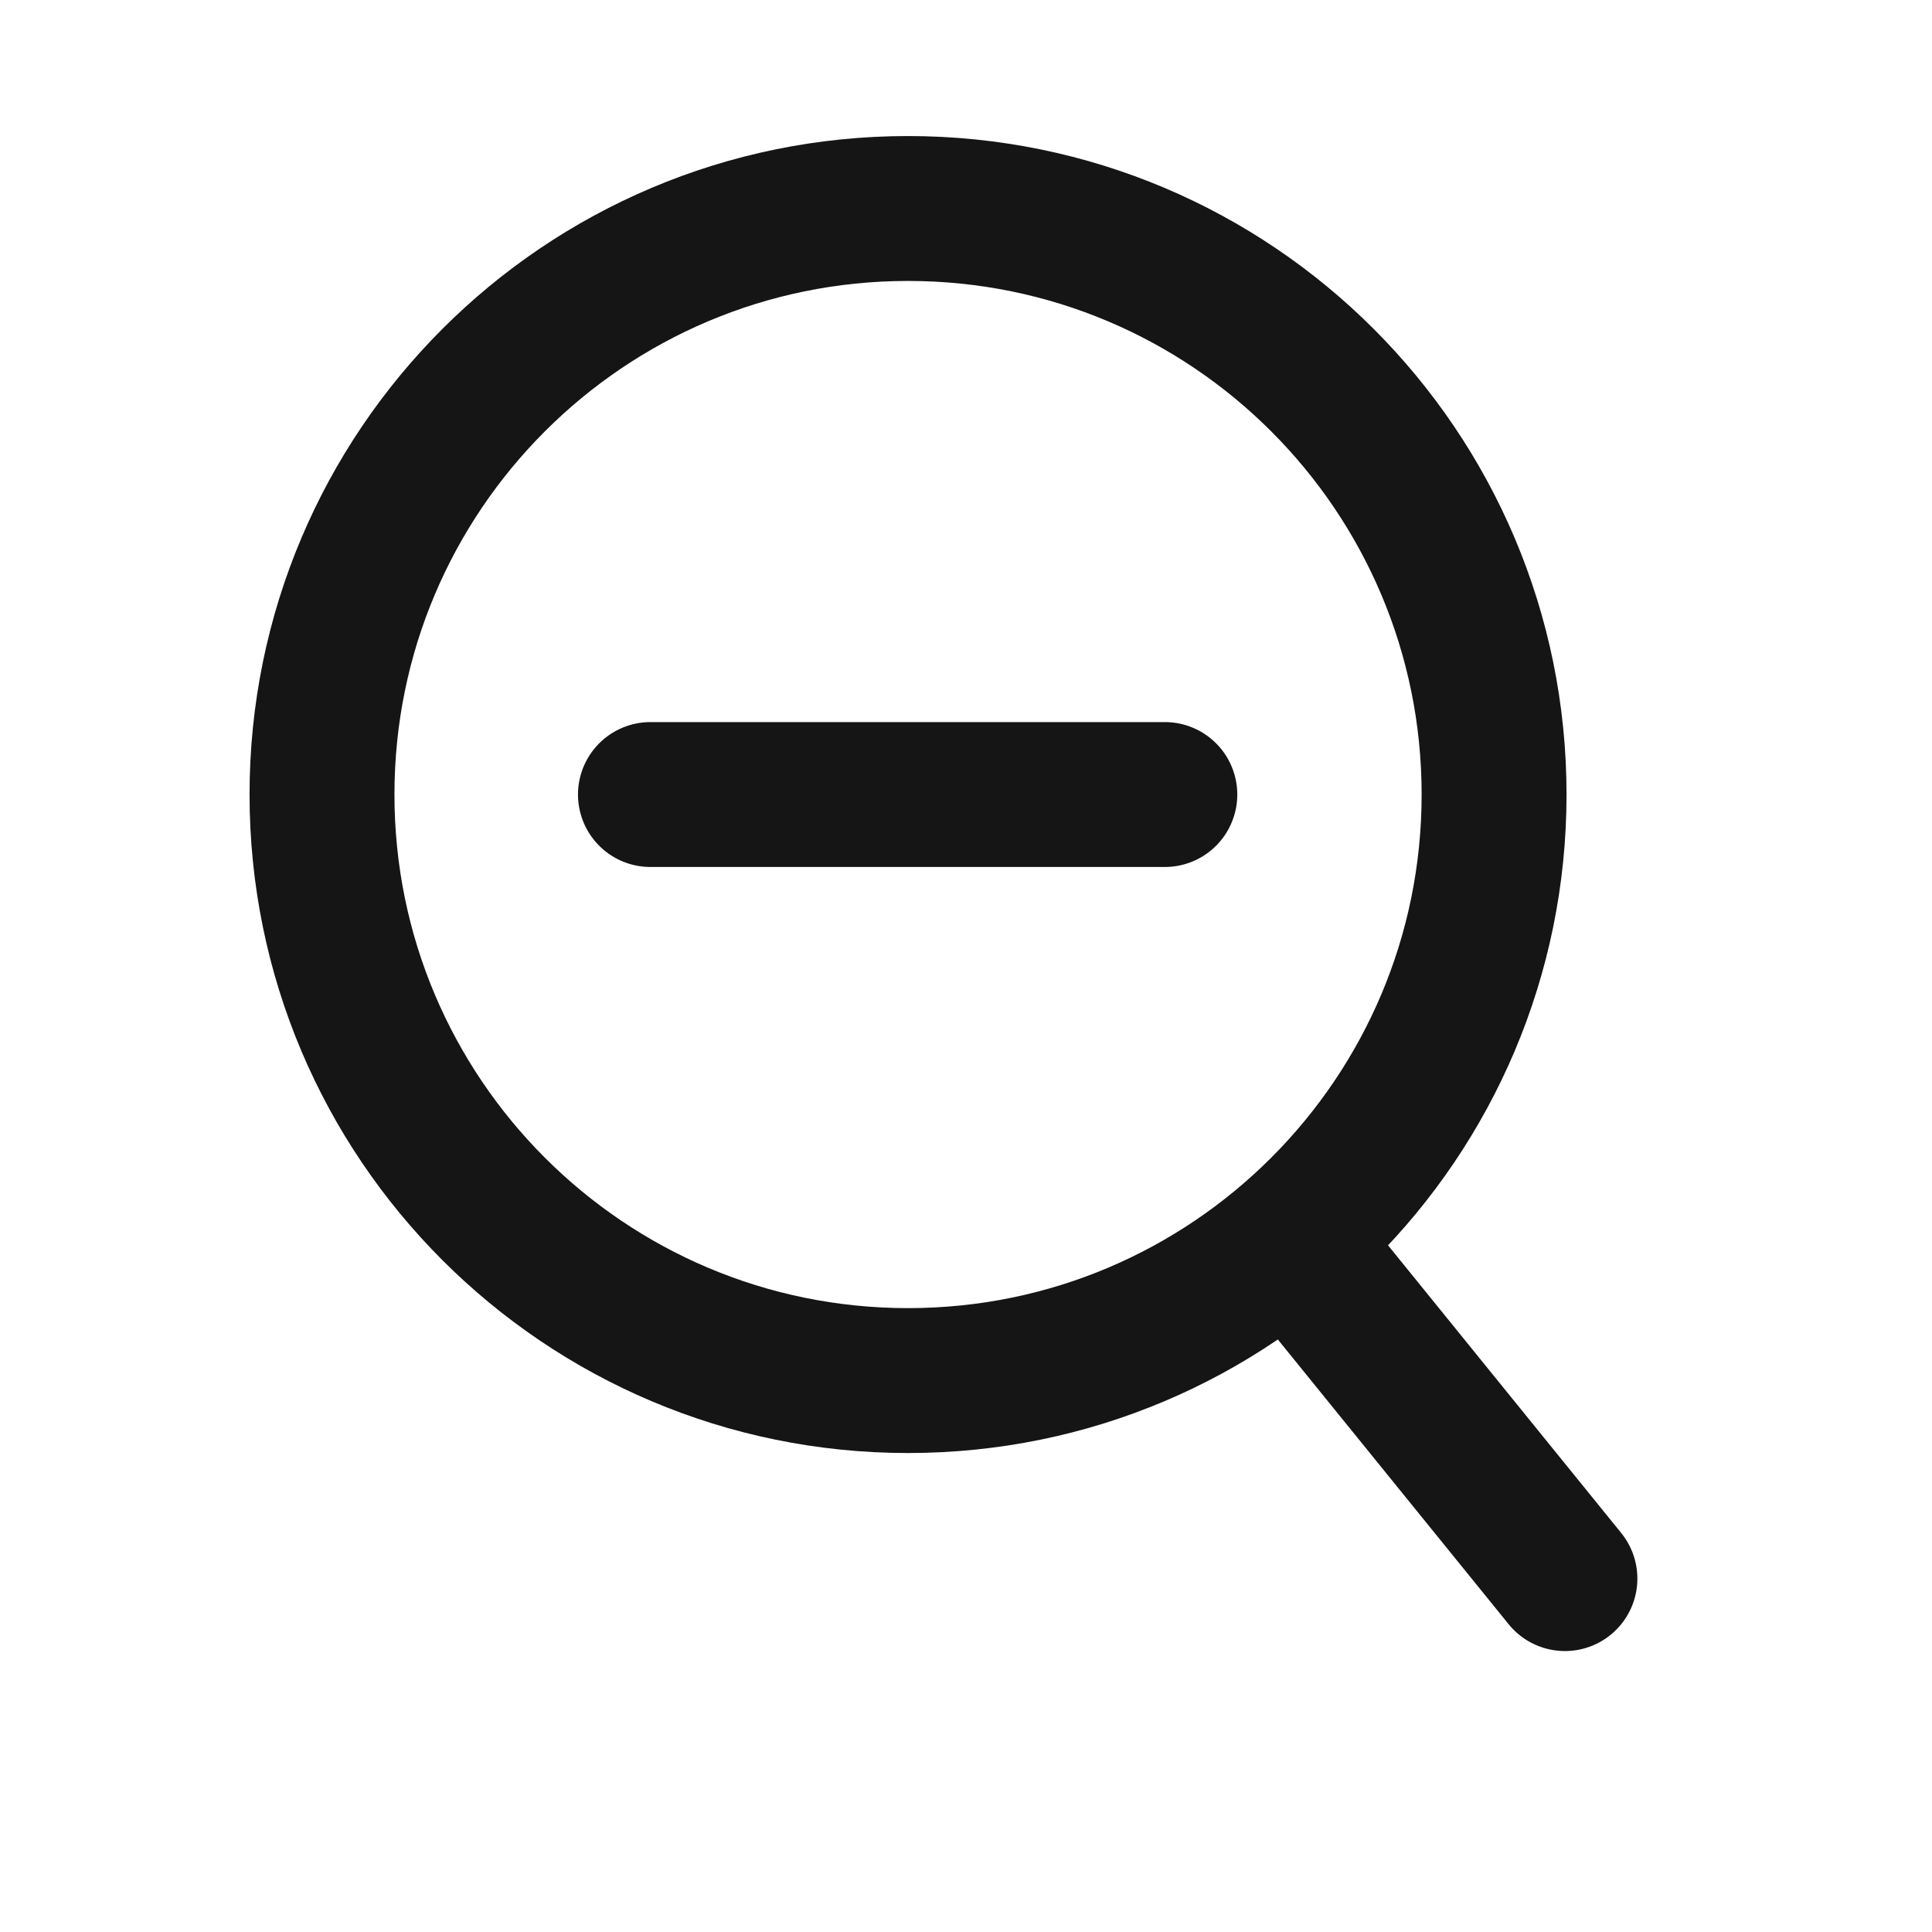 <svg width="24" height="24" viewBox="0 0 24 24" fill="none" xmlns="http://www.w3.org/2000/svg">
<path d="M11.28 17.15C15.301 17.15 18.56 13.891 18.56 9.87C18.56 5.849 15.301 2.59 11.28 2.59C7.259 2.59 4 5.849 4 9.87C4 13.891 7.259 17.15 11.28 17.15Z" stroke="#151515" stroke-width="1.8" stroke-miterlimit="10"/>
<path d="M16.06 15.44L19.44 19.61" stroke="#151515" stroke-width="1.8" stroke-miterlimit="10" stroke-linecap="round"/>
<path d="M14.47 9.87H8.08" stroke="#151515" stroke-width="1.8" stroke-miterlimit="10" stroke-linecap="round"/>
</svg>
